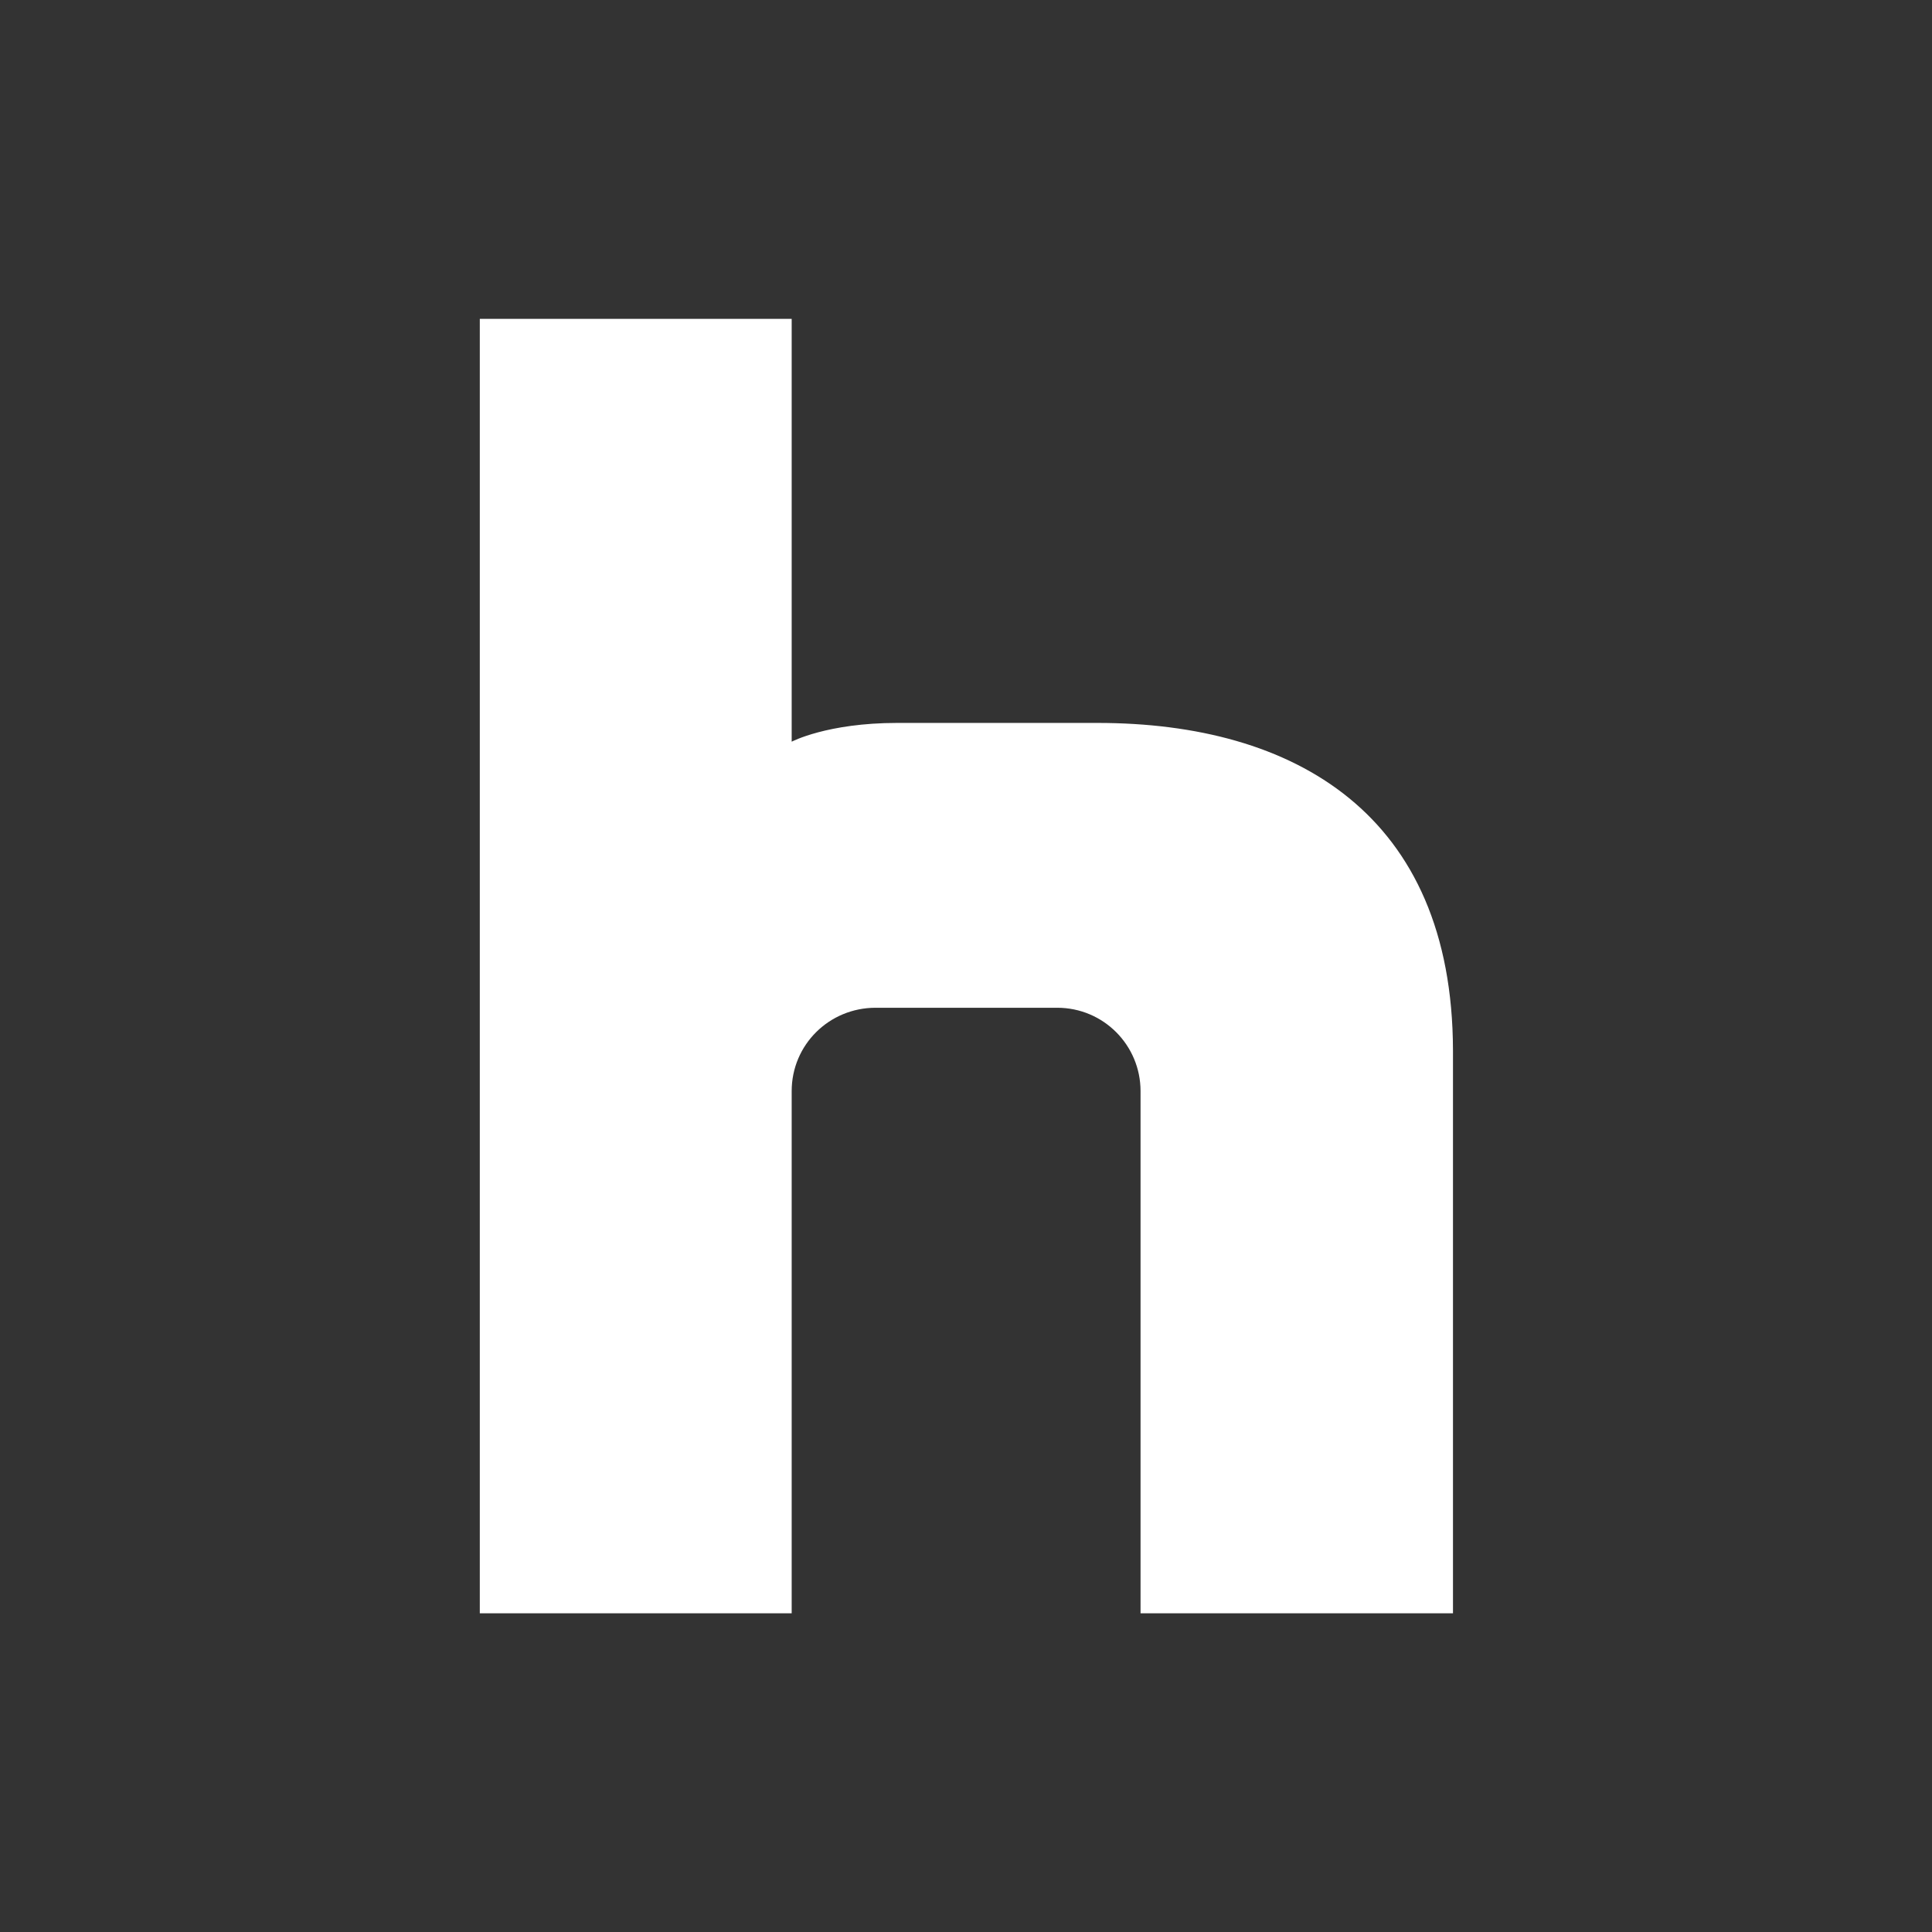 <?xml version="1.0" encoding="utf-8"?>
<!-- Generator: Adobe Illustrator 22.0.0, SVG Export Plug-In . SVG Version: 6.00 Build 0)  -->
<svg version="1.1"
	 id="svg3372" xmlns:cc="http://creativecommons.org/ns#" xmlns:dc="http://purl.org/dc/elements/1.1/" xmlns:rdf="http://www.w3.org/1999/02/22-rdf-syntax-ns#" xmlns:svg="http://www.w3.org/2000/svg"
	 xmlns="http://www.w3.org/2000/svg" xmlns:xlink="http://www.w3.org/1999/xlink" x="0px" y="0px" viewBox="0 0 350 350"
	 style="enable-background:new 0 0 350 350;" xml:space="preserve">
<rect x="0" y="0" width="350" height="350" fill="#333333" stroke="none"/>
<style type="text/css">
	.st0{fill:#FFFFFF;}
</style>
<g id="layer1" transform="translate(-170.331,-407.707)">
	<g>
		<g id="g3348">
			<g id="g3354" transform="translate(85.952,100.872)">
				<path class="st0" d="M283.2,437.8h-36.3c-12.7,0-19.1,3.4-19.1,3.4v-76.6h-56.5v234.5h56.5v-94.6c0-8.4,6.8-15.1,15.2-15.1h32.9
					c8.4,0,15.1,6.8,15.1,15.1v94.6h56.6v-102C347.5,454.3,318.9,437.8,283.2,437.8z"/>
			</g>
		</g>
	</g>
</g>
</svg>
